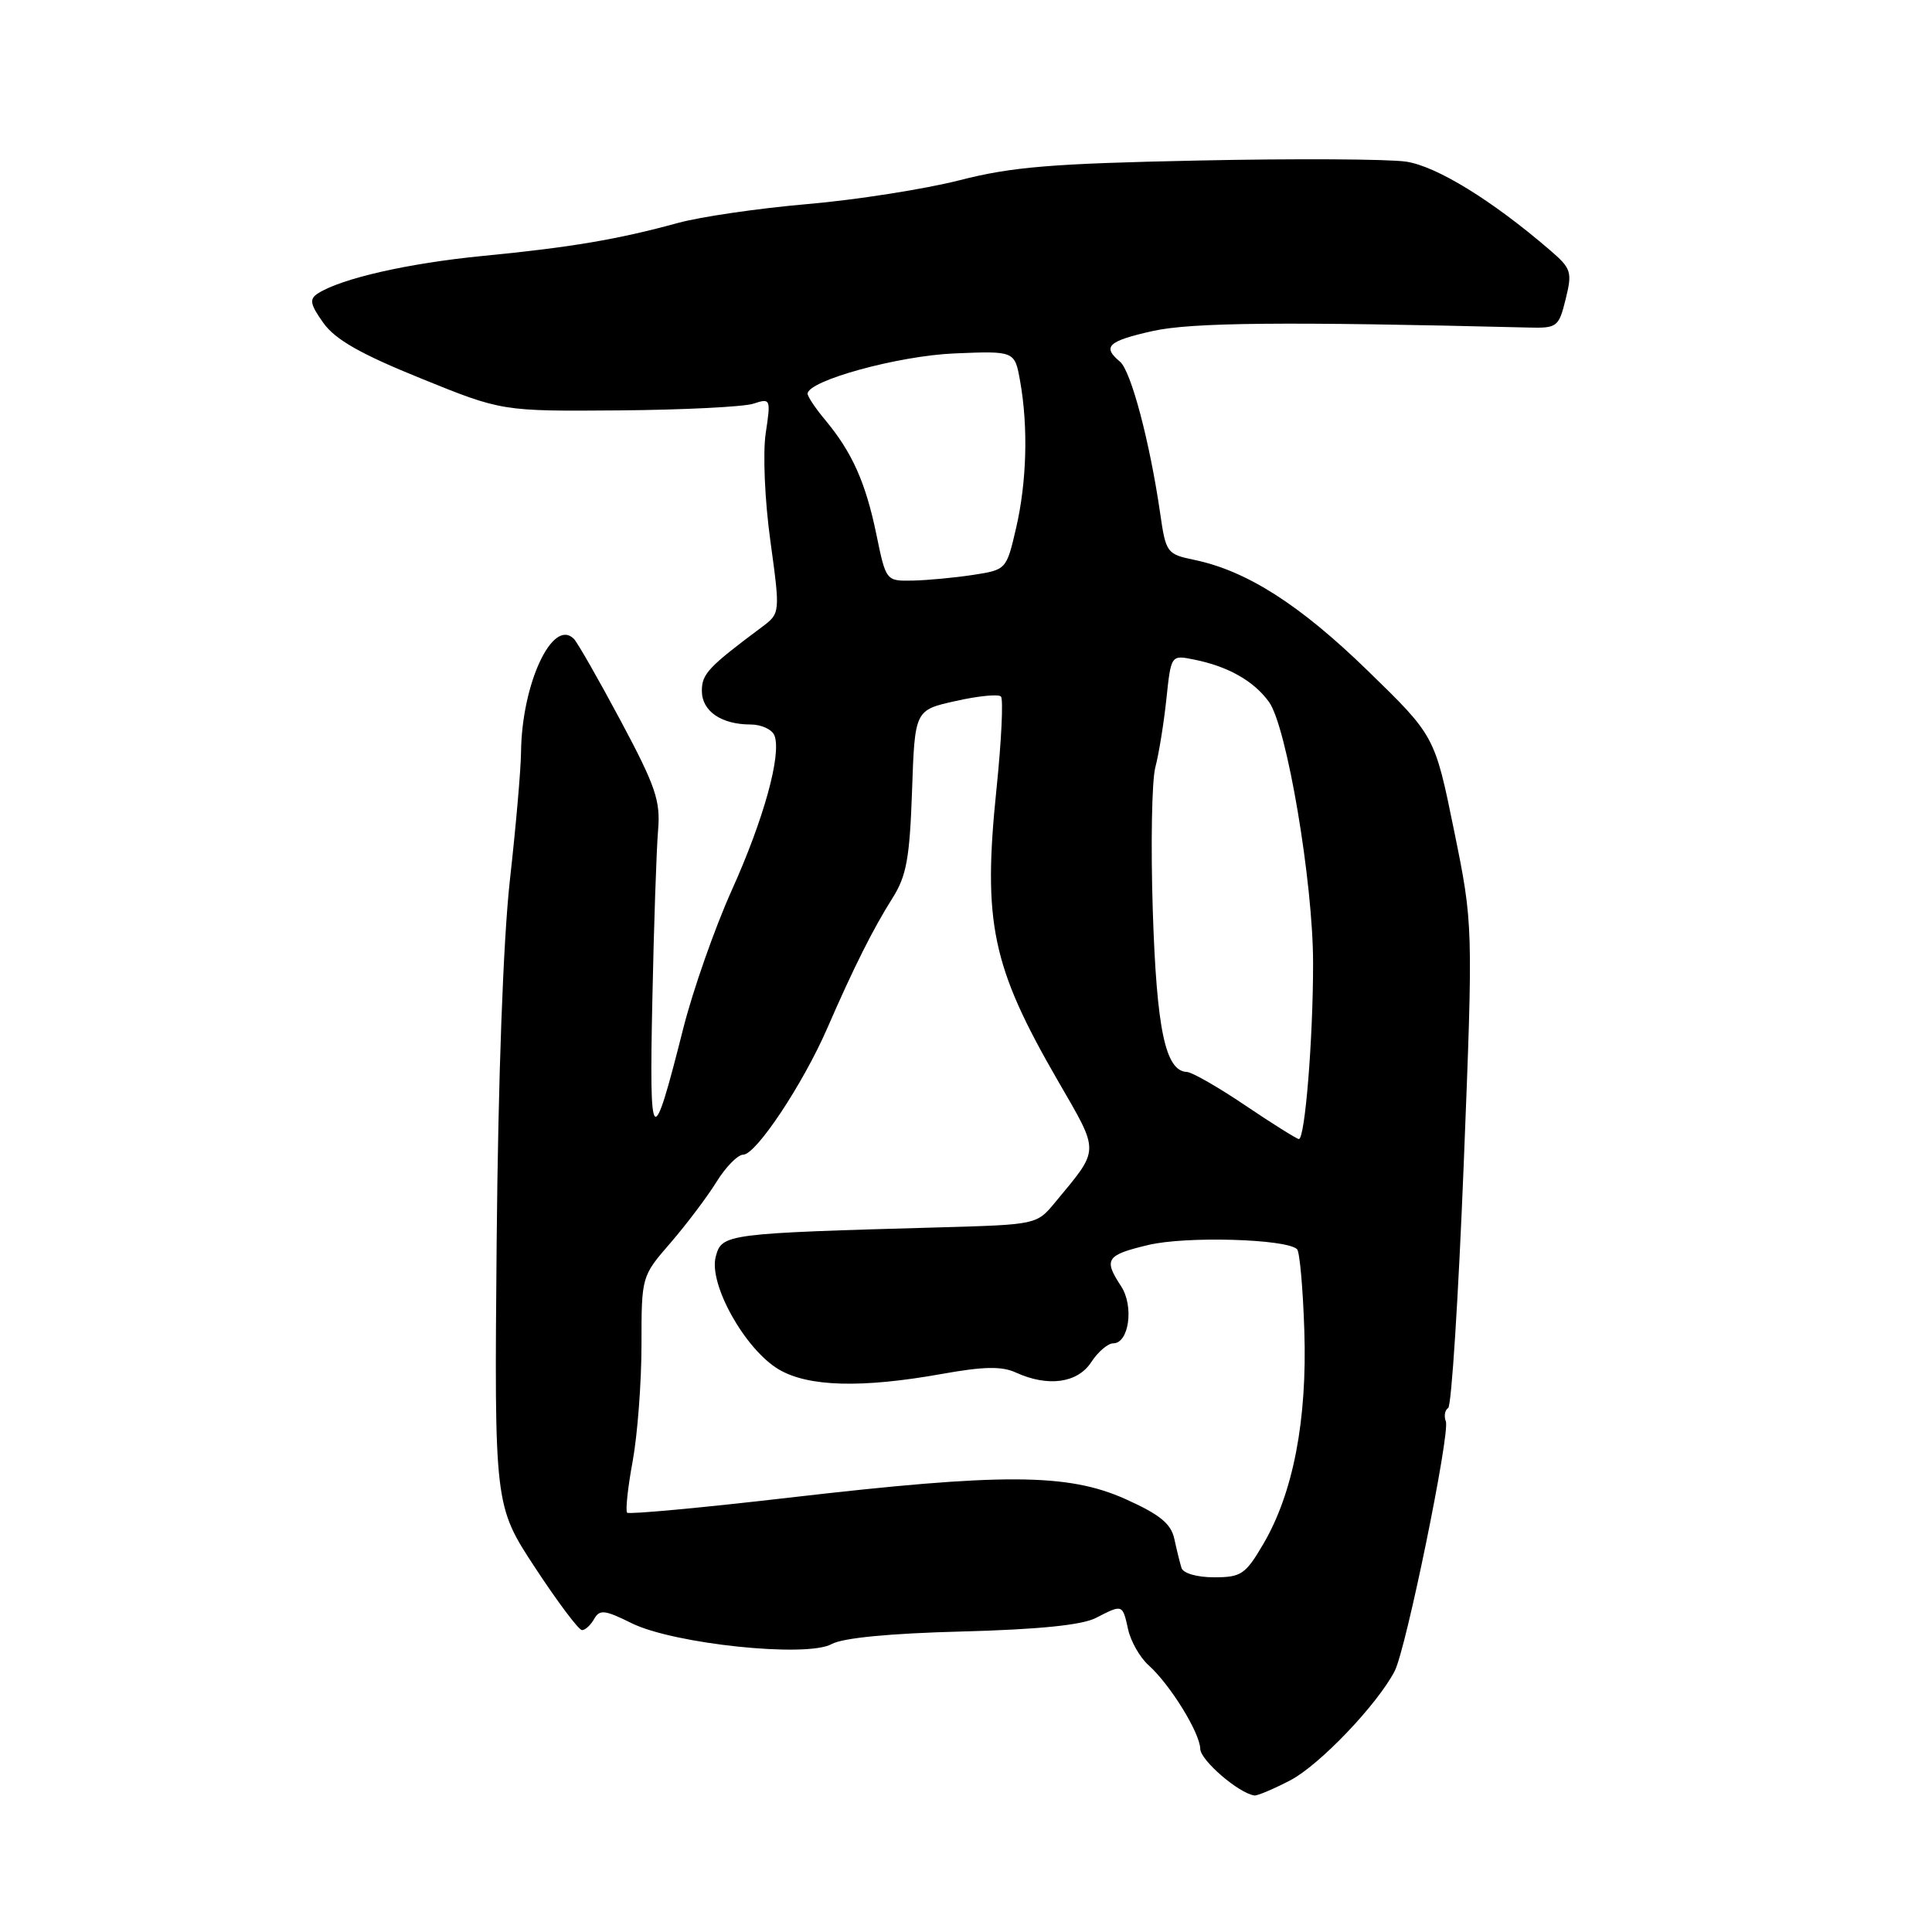<?xml version="1.0" encoding="UTF-8" standalone="no"?>
<!DOCTYPE svg PUBLIC "-//W3C//DTD SVG 1.1//EN" "http://www.w3.org/Graphics/SVG/1.1/DTD/svg11.dtd" >
<svg xmlns="http://www.w3.org/2000/svg" xmlns:xlink="http://www.w3.org/1999/xlink" version="1.1" viewBox="0 0 256 256">
 <g >
 <path fill="currentColor"
d=" M 170.99 235.89 C 174.84 233.88 182.50 225.86 184.80 221.43 C 186.31 218.54 192.17 189.88 191.58 188.34 C 191.31 187.64 191.45 186.84 191.89 186.57 C 192.33 186.30 193.25 171.77 193.95 154.29 C 195.21 122.50 195.21 122.50 192.66 110.00 C 190.11 97.50 190.11 97.50 181.20 88.84 C 172.24 80.13 165.20 75.63 158.26 74.19 C 154.61 73.43 154.48 73.26 153.72 67.96 C 152.35 58.53 149.86 49.13 148.40 47.92 C 146.01 45.93 146.81 45.19 152.75 43.86 C 157.89 42.72 170.19 42.60 202.50 43.40 C 206.34 43.50 206.54 43.34 207.46 39.63 C 208.35 36.01 208.21 35.58 205.36 33.13 C 197.73 26.56 190.36 22.03 186.33 21.42 C 184.00 21.07 171.61 21.00 158.80 21.27 C 139.37 21.67 134.11 22.10 127.16 23.88 C 122.57 25.05 113.49 26.48 107.00 27.04 C 100.50 27.60 92.78 28.73 89.84 29.54 C 81.88 31.72 75.65 32.78 64.00 33.91 C 54.06 34.88 45.20 36.90 42.11 38.89 C 40.96 39.64 41.09 40.31 42.84 42.78 C 44.43 45.00 47.74 46.89 55.74 50.13 C 66.50 54.50 66.50 54.50 82.00 54.38 C 90.53 54.31 98.55 53.91 99.83 53.49 C 102.11 52.74 102.15 52.83 101.46 57.41 C 101.07 60.05 101.33 66.27 102.08 71.68 C 103.39 81.26 103.39 81.26 100.95 83.09 C 93.86 88.38 93.00 89.29 93.00 91.54 C 93.00 94.23 95.57 96.00 99.47 96.00 C 100.89 96.00 102.31 96.66 102.62 97.46 C 103.58 99.96 101.22 108.52 96.95 117.99 C 94.70 122.99 91.81 131.23 90.53 136.29 C 86.41 152.62 86.02 152.26 86.44 132.50 C 86.64 122.60 86.99 112.47 87.20 110.00 C 87.53 106.10 86.87 104.17 82.24 95.50 C 79.30 90.00 76.51 85.12 76.04 84.65 C 73.23 81.83 69.14 90.60 69.04 99.65 C 69.02 101.94 68.35 109.59 67.56 116.65 C 66.68 124.60 66.01 142.86 65.81 164.50 C 65.50 199.50 65.50 199.50 70.92 207.75 C 73.90 212.29 76.69 216.00 77.12 216.00 C 77.55 216.00 78.27 215.33 78.73 214.52 C 79.45 213.24 80.13 213.31 83.69 215.08 C 89.27 217.84 106.89 219.68 110.19 217.85 C 111.67 217.03 117.88 216.43 127.50 216.18 C 137.65 215.91 143.37 215.33 145.20 214.39 C 148.76 212.56 148.74 212.55 149.48 215.90 C 149.83 217.49 151.05 219.63 152.19 220.65 C 155.04 223.20 158.99 229.59 159.04 231.73 C 159.07 233.26 164.16 237.63 166.22 237.91 C 166.61 237.96 168.76 237.05 170.99 235.89 Z  M 156.55 207.75 C 156.34 207.06 155.91 205.33 155.60 203.89 C 155.16 201.89 153.68 200.68 149.14 198.64 C 141.48 195.20 132.84 195.17 104.53 198.45 C 92.99 199.79 83.35 200.68 83.10 200.44 C 82.86 200.19 83.18 197.13 83.83 193.63 C 84.47 190.13 85.00 183.19 85.00 178.20 C 85.00 169.12 85.00 169.12 88.85 164.68 C 90.96 162.23 93.70 158.61 94.93 156.62 C 96.16 154.63 97.76 153.00 98.48 153.00 C 100.18 153.00 106.40 143.64 109.62 136.24 C 113.12 128.19 115.69 123.07 118.26 119.00 C 120.11 116.08 120.54 113.73 120.85 104.80 C 121.22 94.09 121.22 94.09 126.62 92.89 C 129.58 92.22 132.29 91.95 132.63 92.29 C 132.96 92.63 132.70 98.14 132.04 104.54 C 130.21 122.25 131.43 128.06 140.12 143.11 C 145.78 152.92 145.80 152.07 139.76 159.38 C 137.40 162.24 137.25 162.27 124.94 162.62 C 96.08 163.43 95.65 163.48 94.84 166.51 C 93.87 170.14 98.72 178.81 103.20 181.46 C 107.10 183.76 114.15 183.96 124.82 182.05 C 130.35 181.06 132.74 181.01 134.61 181.87 C 138.86 183.81 142.78 183.27 144.59 180.50 C 145.49 179.12 146.80 178.00 147.51 178.00 C 149.60 178.00 150.28 173.07 148.55 170.43 C 146.20 166.86 146.57 166.30 152.14 164.97 C 157.11 163.77 170.49 164.16 171.87 165.53 C 172.22 165.88 172.65 170.74 172.83 176.33 C 173.22 188.15 171.36 197.83 167.40 204.58 C 165.03 208.62 164.47 209.00 160.87 209.00 C 158.60 209.00 156.77 208.47 156.55 207.75 Z  M 165.00 146.47 C 161.43 144.06 157.95 142.07 157.28 142.04 C 154.42 141.94 153.26 136.44 152.75 120.66 C 152.47 111.96 152.62 103.41 153.09 101.66 C 153.55 99.92 154.21 95.86 154.55 92.64 C 155.17 86.78 155.17 86.78 158.19 87.39 C 162.71 88.29 166.11 90.21 168.14 93.00 C 170.50 96.23 173.99 116.86 173.99 127.60 C 174.00 137.62 172.91 151.03 172.10 150.93 C 171.77 150.88 168.57 148.88 165.00 146.47 Z  M 116.12 70.79 C 114.70 63.93 112.91 59.93 109.36 55.67 C 108.06 54.12 107.01 52.54 107.01 52.17 C 107.05 50.43 119.03 47.14 126.48 46.83 C 134.46 46.50 134.46 46.50 135.17 50.50 C 136.26 56.59 136.05 63.90 134.63 70.00 C 133.36 75.48 133.33 75.50 128.93 76.18 C 126.49 76.55 122.90 76.89 120.95 76.93 C 117.40 77.00 117.40 77.00 116.12 70.79 Z "/>
</g>
</svg>